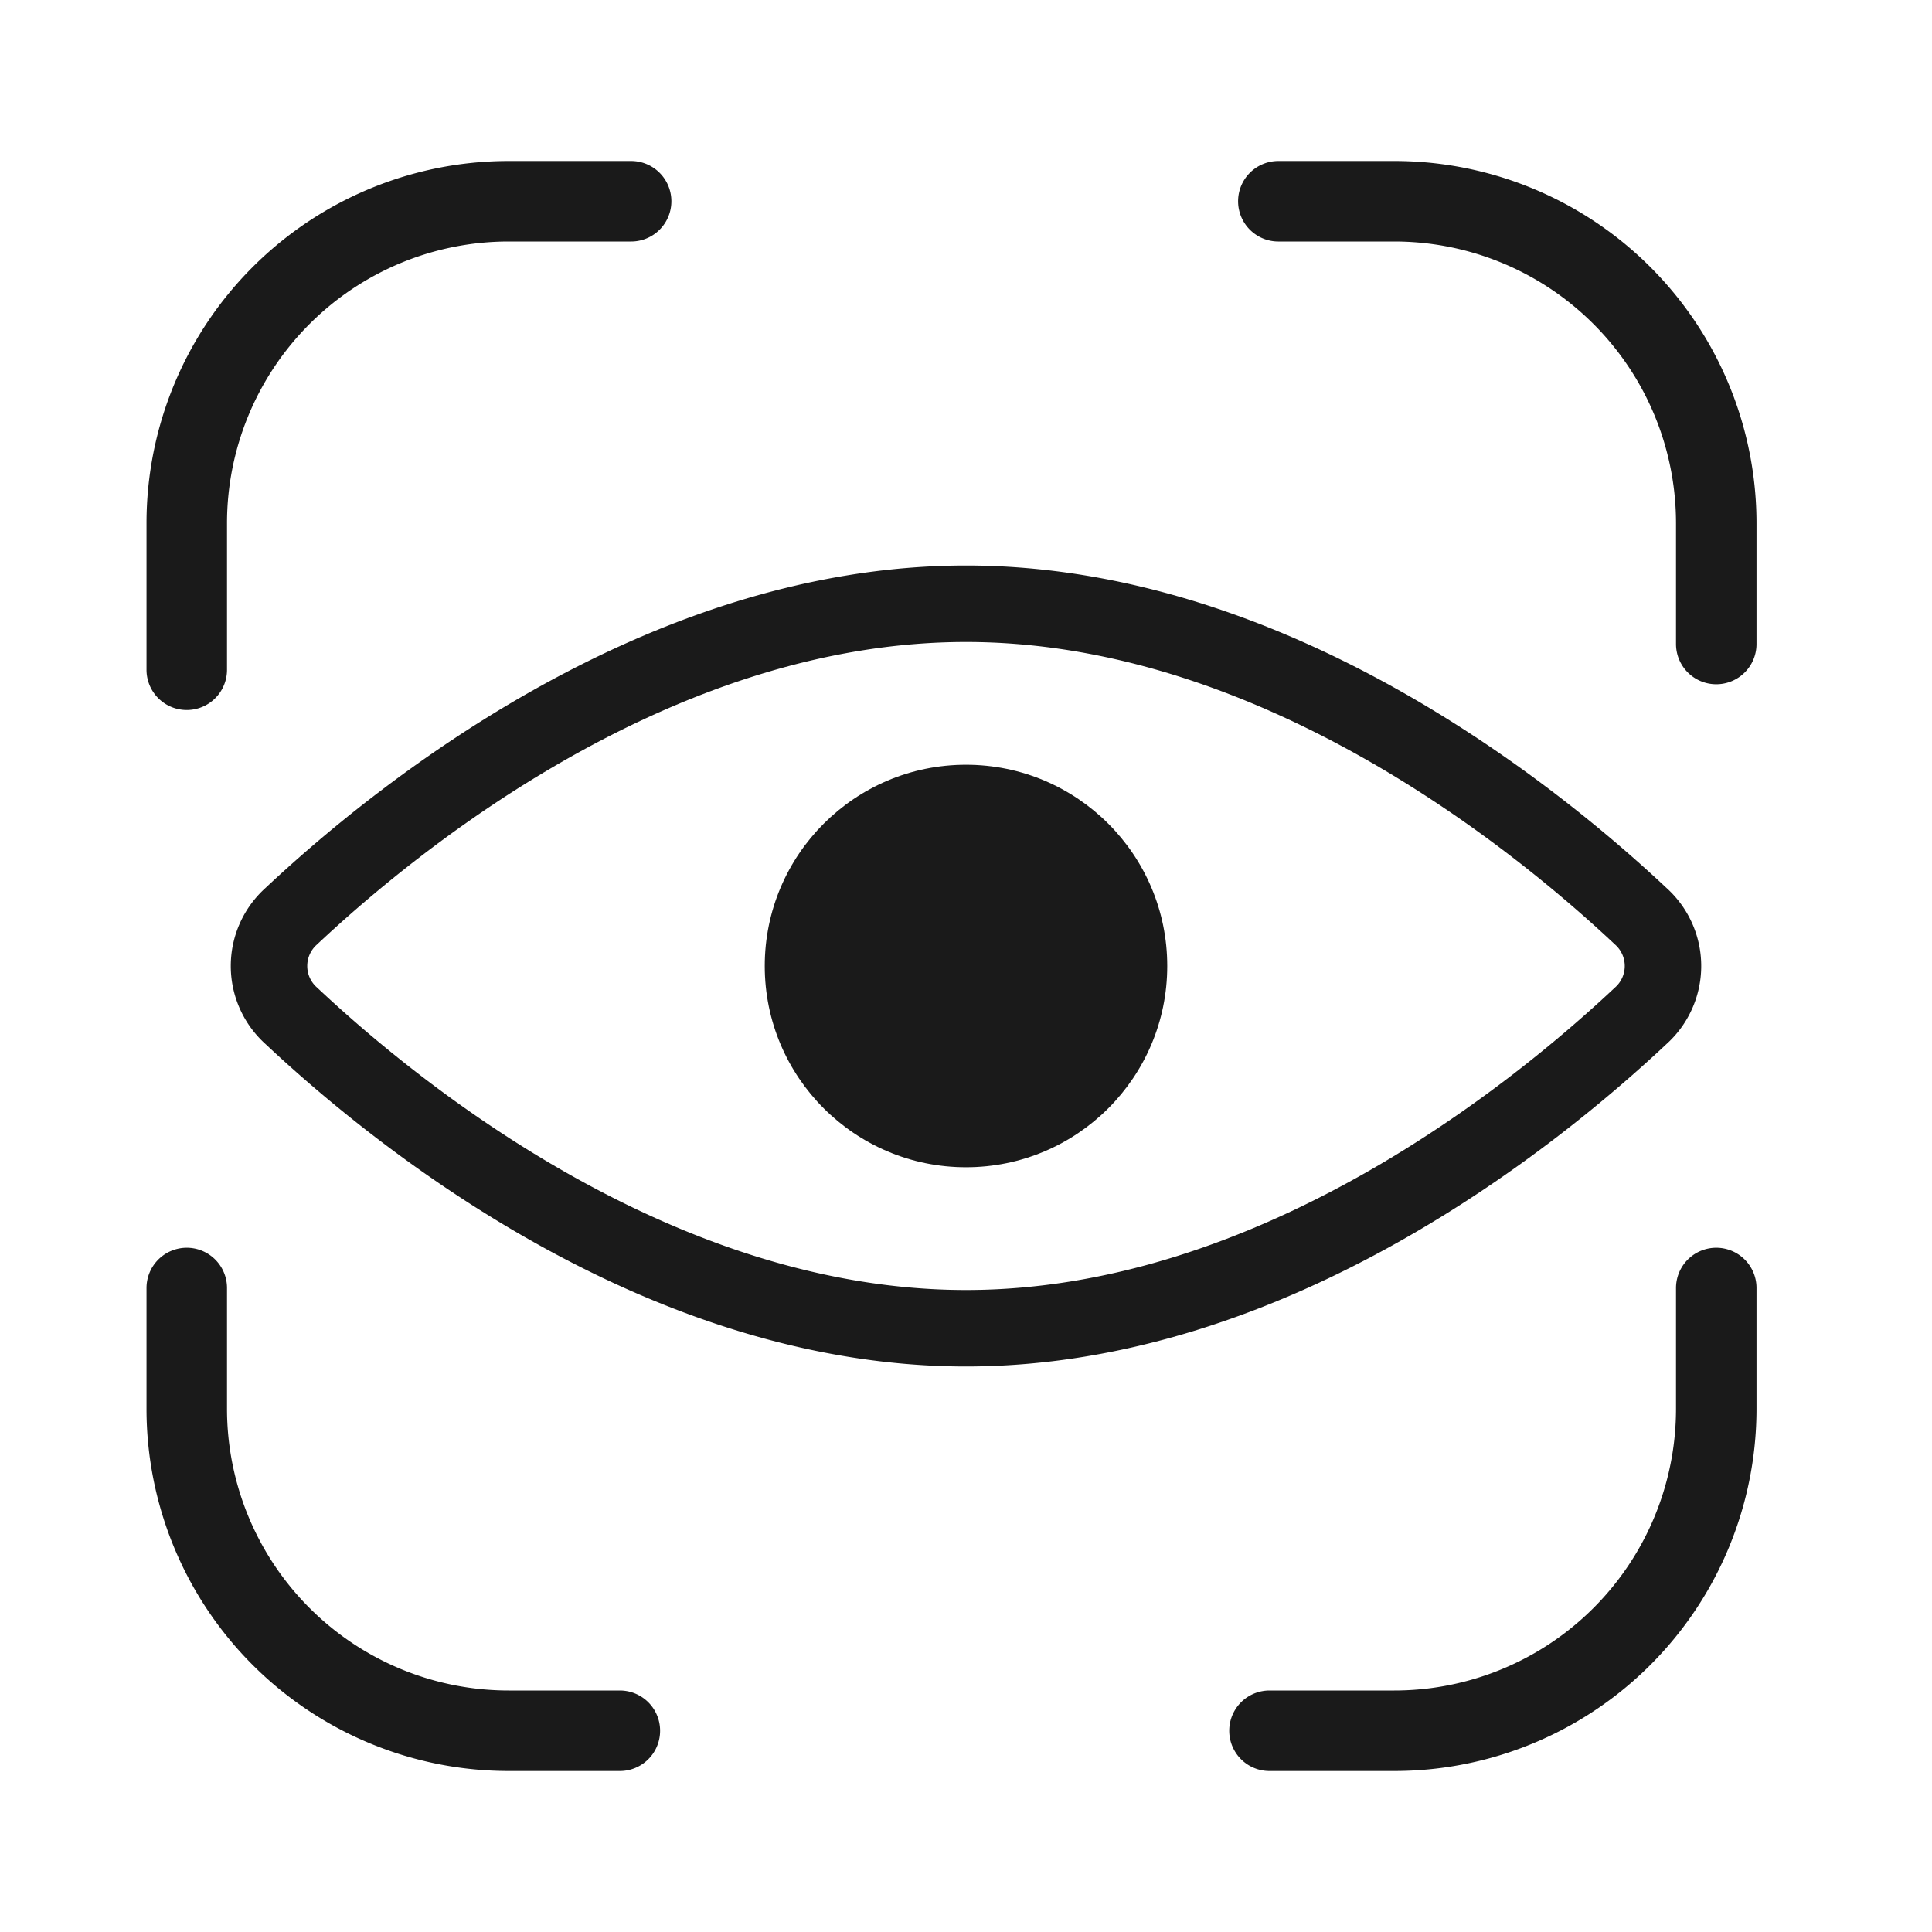 <svg id="图层_1" data-name="图层 1" xmlns="http://www.w3.org/2000/svg" viewBox="0 0 24 24"><path d="M2.32,8.32V6.5a4,4,0,0,1,4-4H7.84" fill="none" stroke="#1a1a1a" stroke-linecap="round" stroke-miterlimit="10"/><path d="M7.7,21.5H6.32a4,4,0,0,1-4-4V16" fill="none" stroke="#1a1a1a" stroke-linecap="round" stroke-miterlimit="10"/><path d="M21.32,16V17.5a4,4,0,0,1-4,4H15.77" fill="none" stroke="#1a1a1a" stroke-linecap="round" stroke-miterlimit="10"/><path d="M15.88,2.5h1.44a4,4,0,0,1,4,4V8" fill="none" stroke="#1a1a1a" stroke-linecap="round" stroke-miterlimit="10"/><path d="M20.38,11.38a.83.83,0,0,1,0,1.24C19.07,13.85,15.81,16.5,12,16.5s-7.07-2.65-8.38-3.88a.83.83,0,0,1,0-1.24C4.93,10.15,8.19,7.5,12,7.5S19.07,10.15,20.38,11.38Z" fill="none" stroke="#1a1a1a" stroke-linecap="round" stroke-miterlimit="10" stroke-width="0.95"/><circle cx="12" cy="12" r="2.5" fill="#1a1a1a"/></svg>